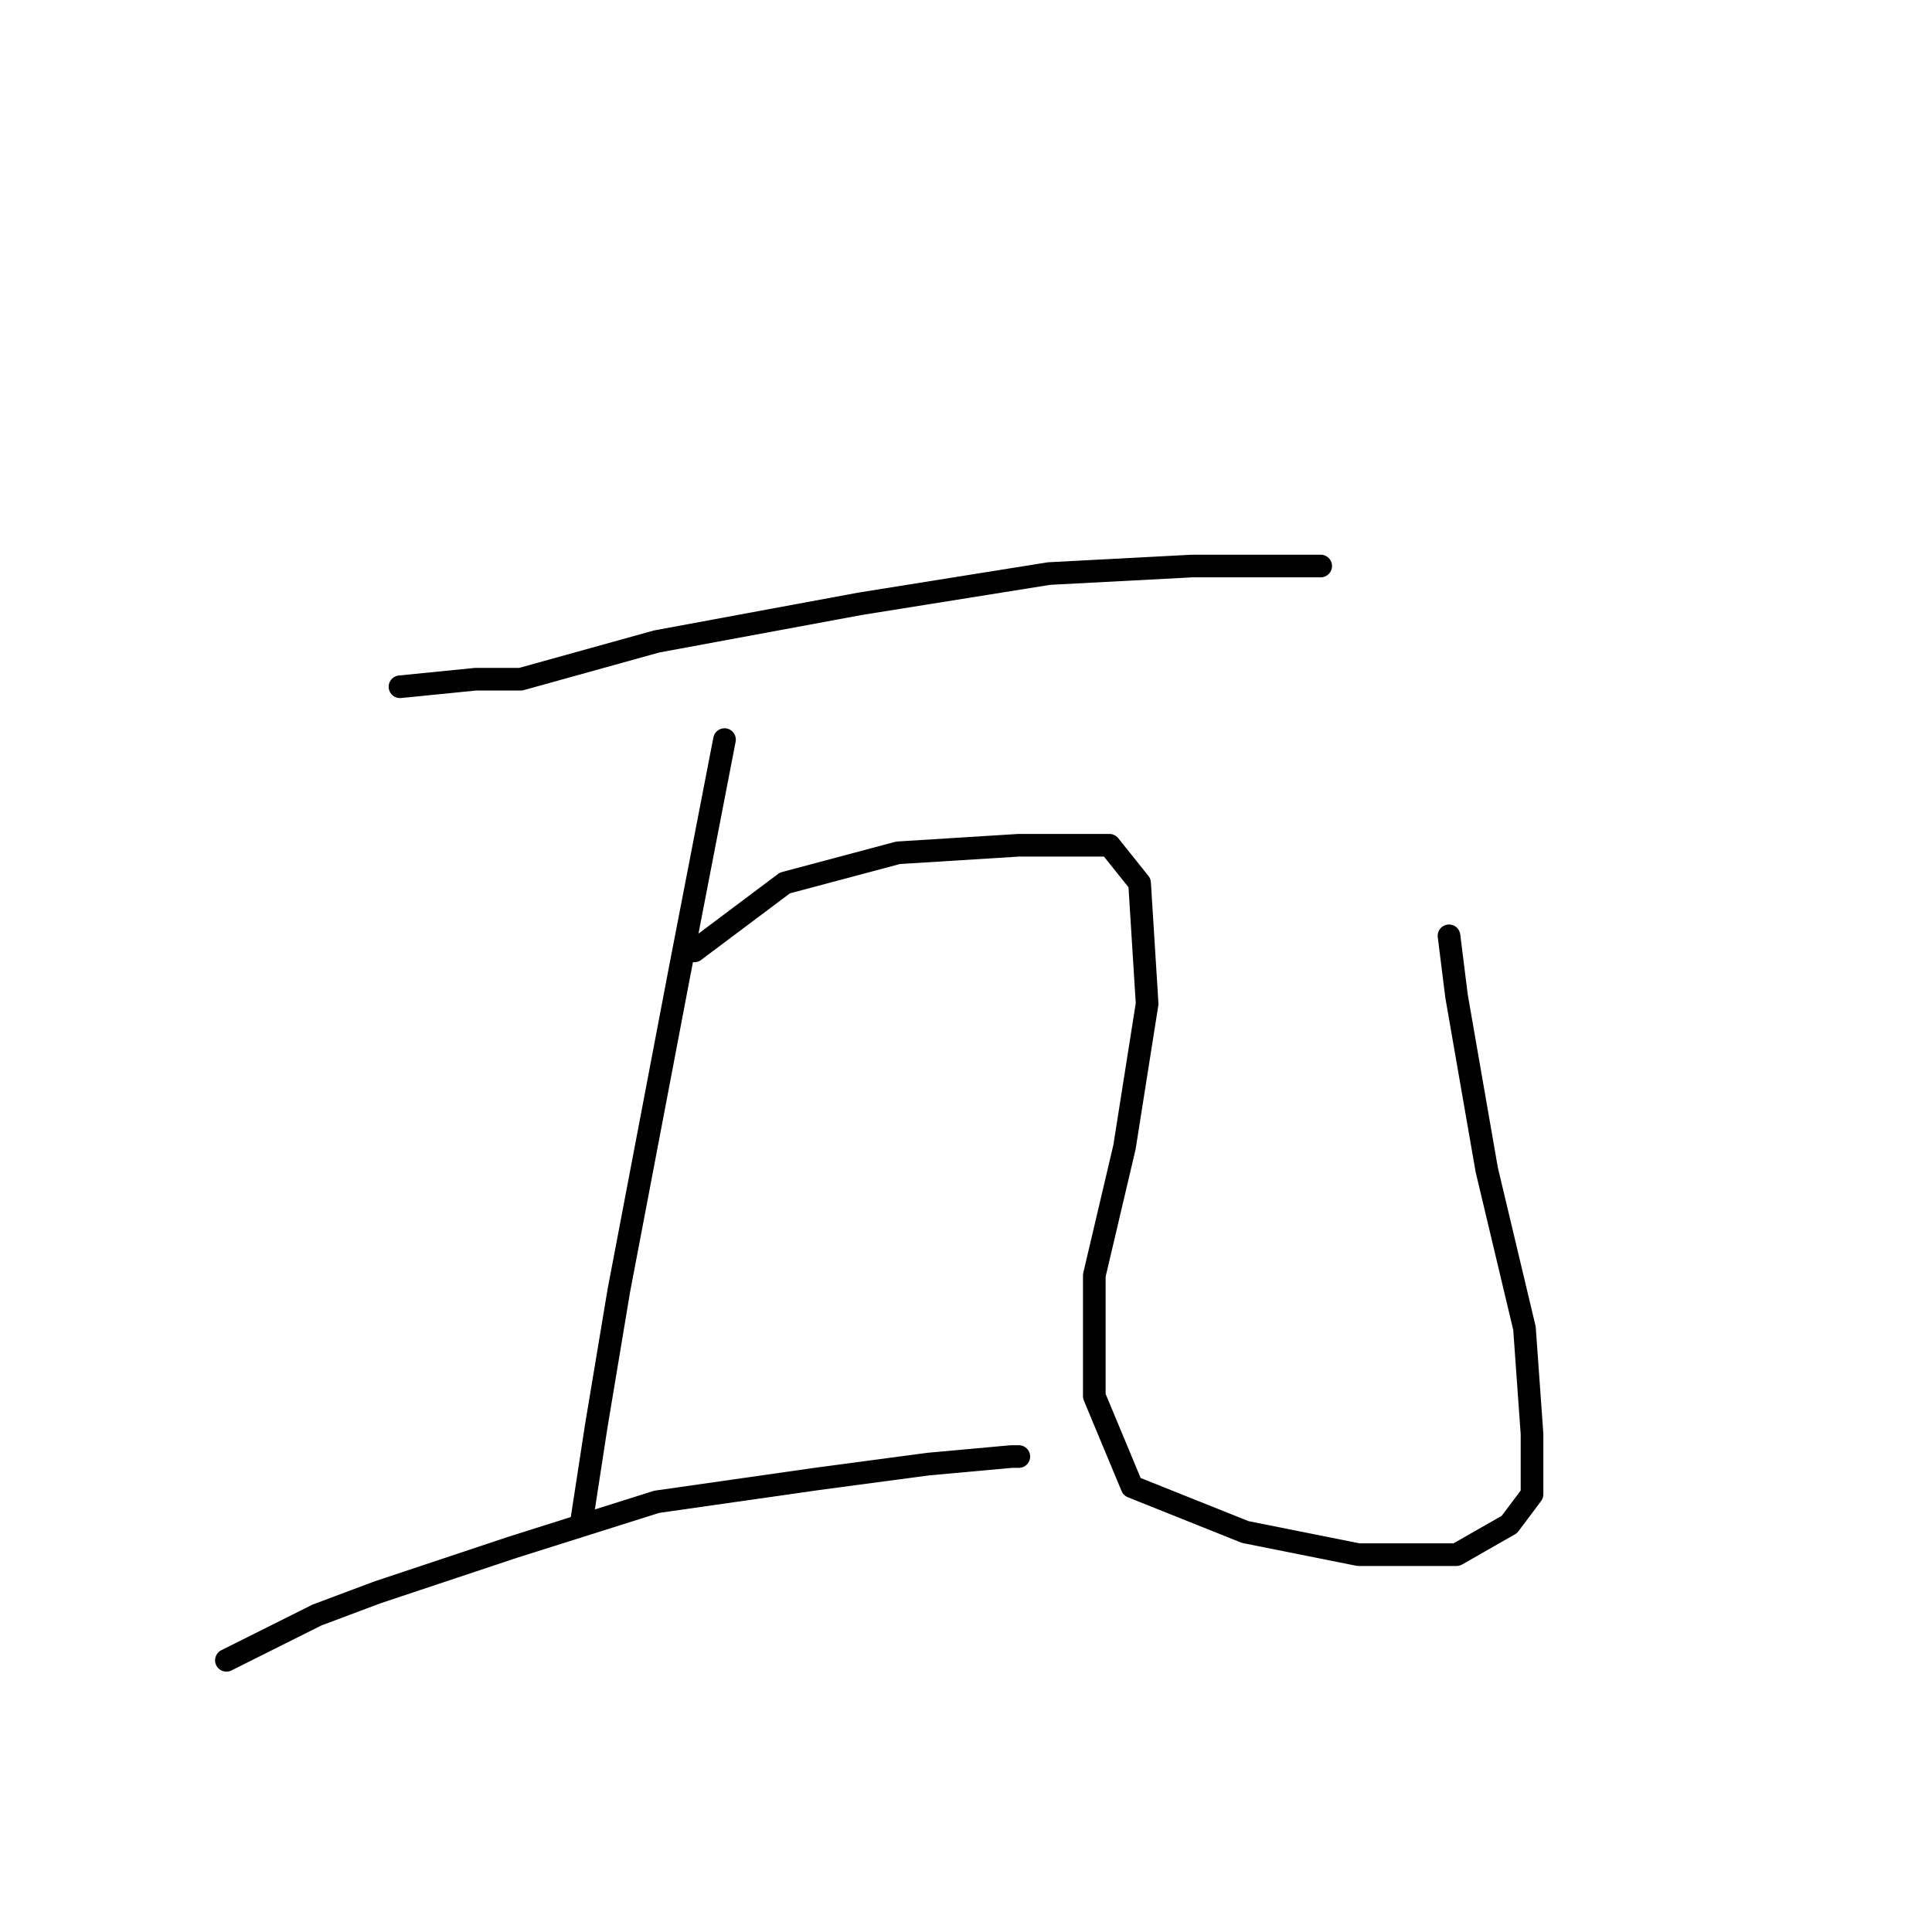 <?xml version="1.0" standalone="no"?>
    <svg width="256" height="256" xmlns="http://www.w3.org/2000/svg" version="1.1">
    <polyline stroke="black" stroke-width="3" stroke-linecap="round" fill="transparent" stroke-linejoin="round" points="53 91 63 90 69 90 87 85 114 80 139 76 158 75 172 75 175 75 175 75 " />
        <polyline stroke="black" stroke-width="3" stroke-linecap="round" fill="transparent" stroke-linejoin="round" points="96 98 90 129 86 150 82 171 79 189 77 202 77 202 " />
        <polyline stroke="black" stroke-width="3" stroke-linecap="round" fill="transparent" stroke-linejoin="round" points="30 220 42 214 50 211 68 205 87 199 108 196 123 194 134 193 135 193 135 193 " />
        <polyline stroke="black" stroke-width="3" stroke-linecap="round" fill="transparent" stroke-linejoin="round" points="92 126 104 117 119 113 135 112 147 112 151 117 152 133 149 152 145 169 145 185 150 197 165 203 180 206 193 206 200 202 203 198 203 190 202 176 197 155 193 132 192 124 192 124 " />
        </svg>